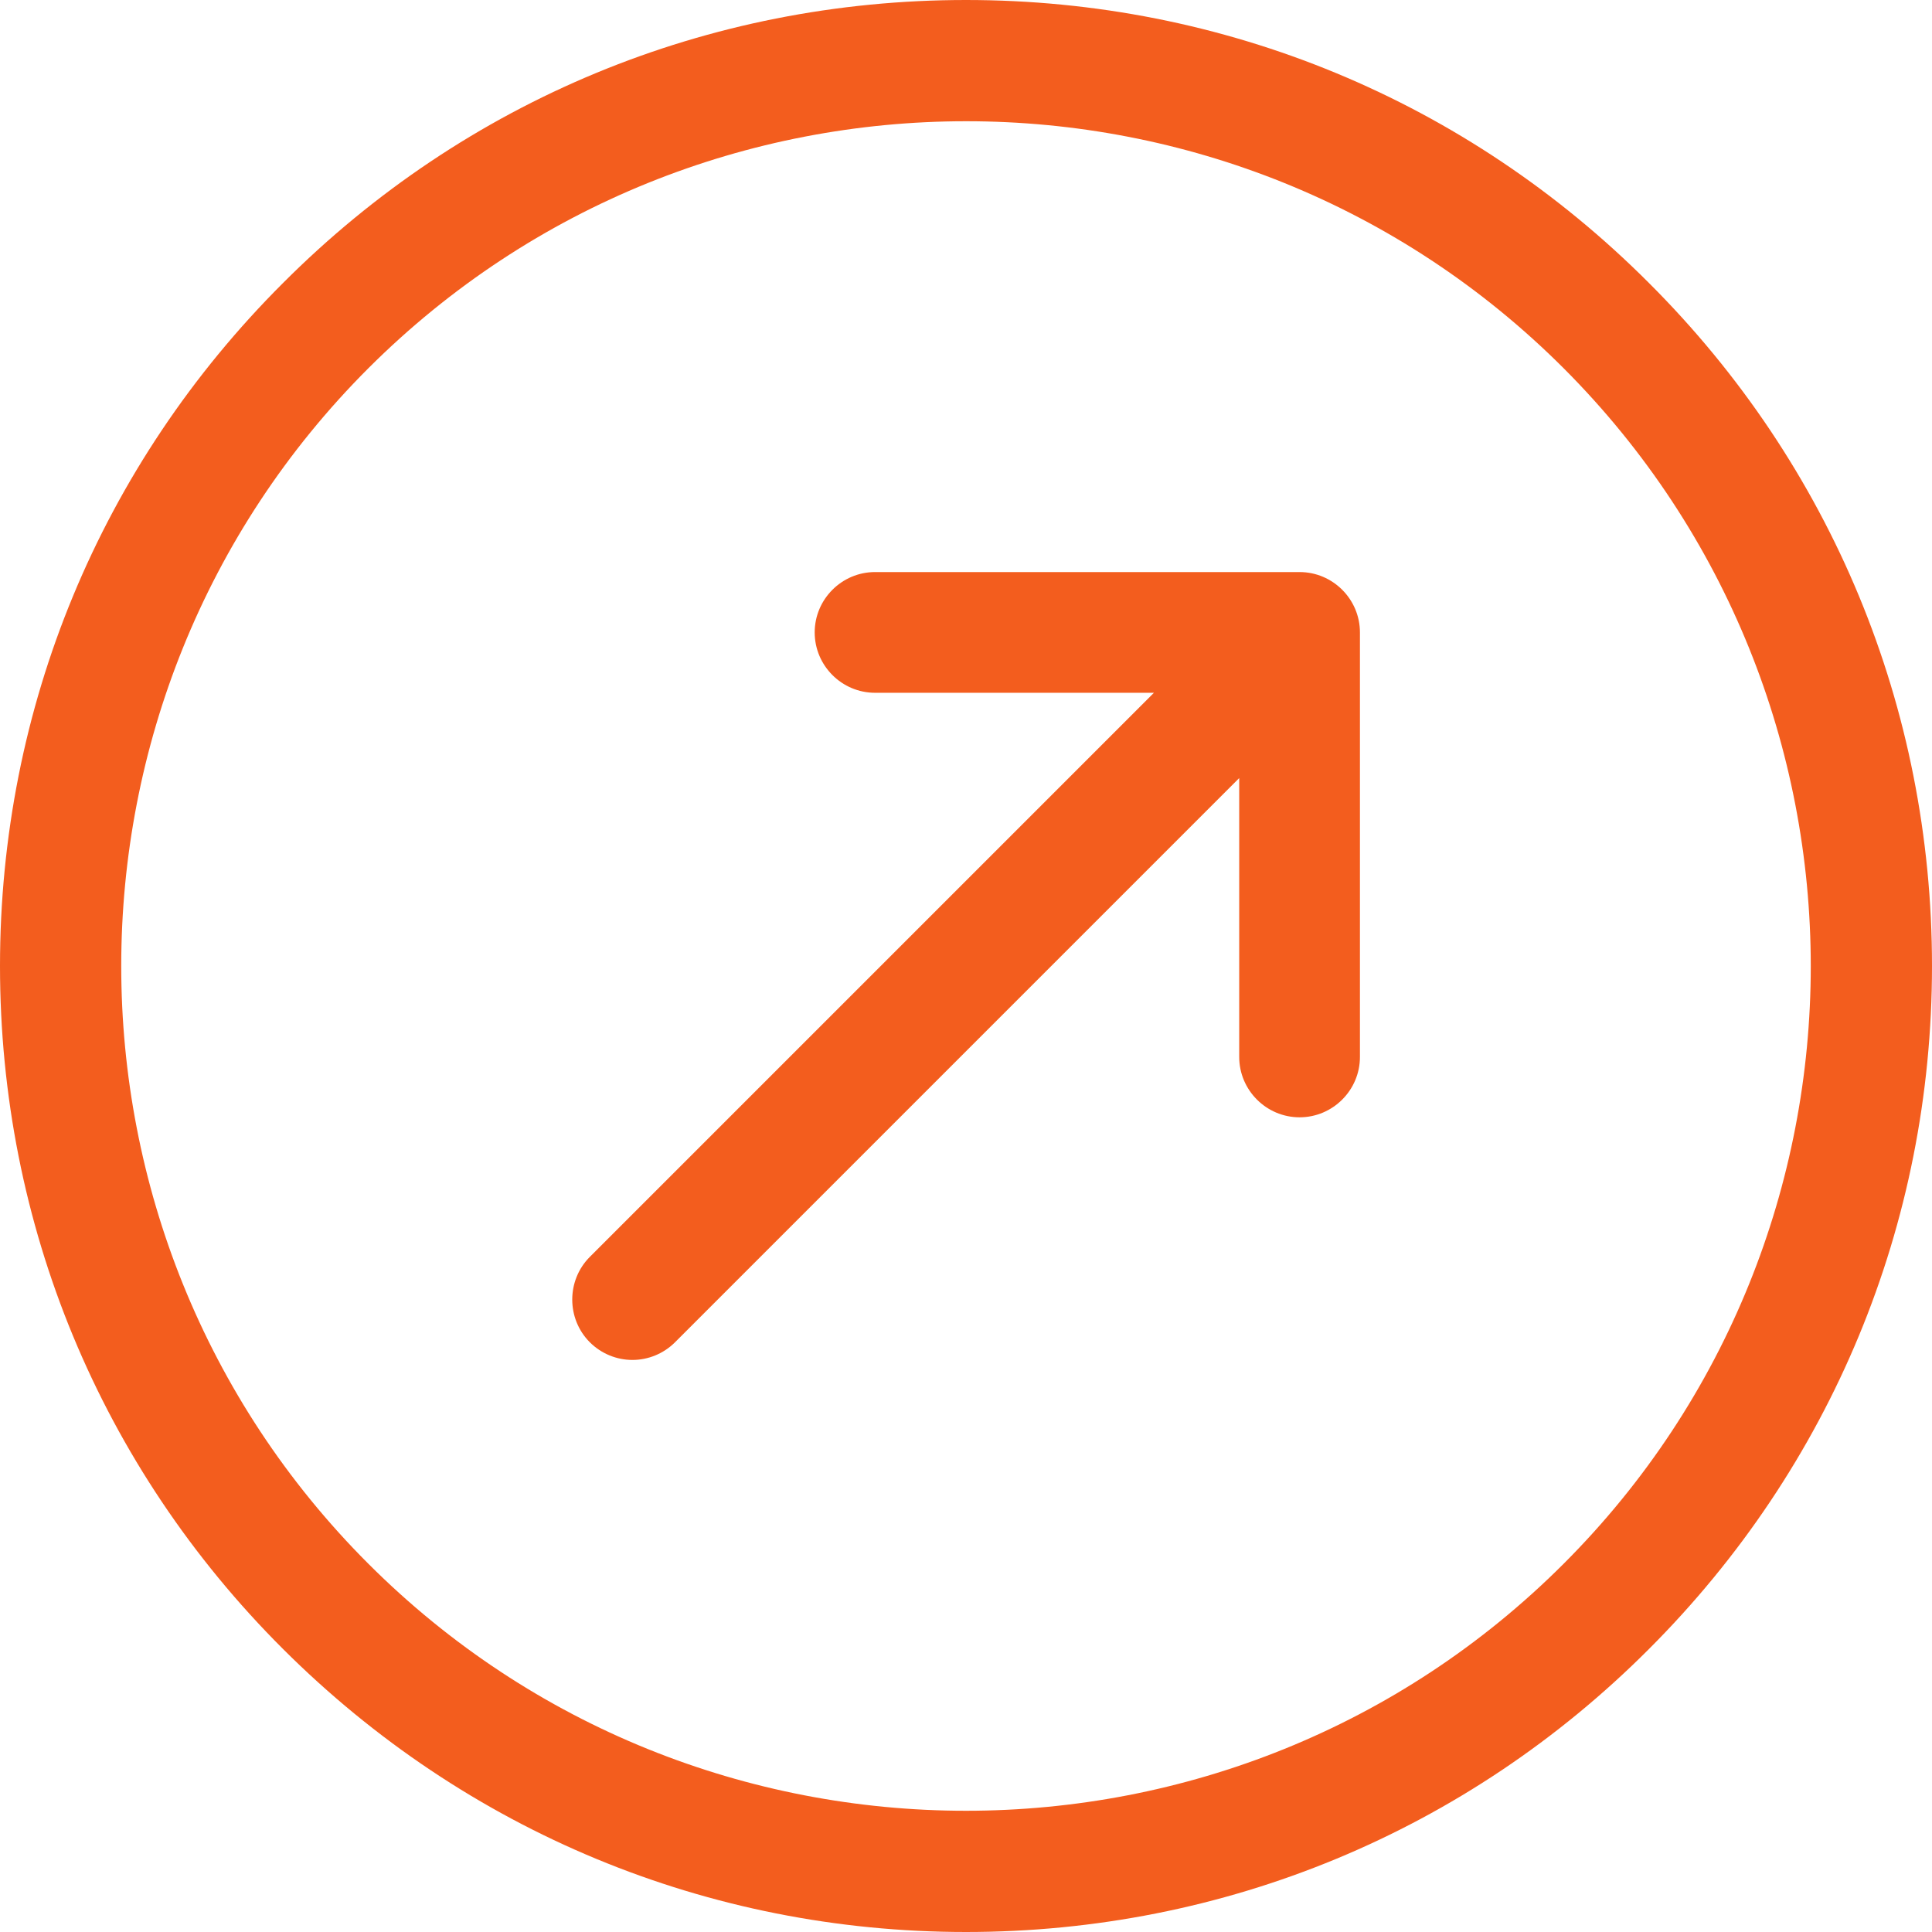 <svg width="41" height="41" viewBox="0 0 41 41" fill="none" xmlns="http://www.w3.org/2000/svg">
<path d="M34.994 6.006C31.126 2.13 25.977 0 20.5 0C15.023 0 9.874 2.13 6.006 6.006C2.13 9.874 0 15.023 0 20.5C0 25.977 2.13 31.126 6.006 34.994C9.882 38.862 15.023 41 20.5 41C25.977 41 31.126 38.87 34.994 34.994C38.862 31.126 41 25.977 41 20.5C41 15.023 38.87 9.874 34.994 6.006ZM33.184 33.184C26.194 40.175 14.806 40.175 7.816 33.184C0.825 26.194 0.825 14.806 7.816 7.816C14.815 0.825 26.194 0.825 33.184 7.816C40.175 14.815 40.175 26.194 33.184 33.184ZM28.86 13.421V22.43C28.86 23.135 28.284 23.711 27.579 23.711C26.874 23.711 26.298 23.135 26.298 22.43V16.512L14.326 28.484C14.078 28.732 13.749 28.86 13.421 28.86C13.093 28.86 12.764 28.732 12.516 28.484C12.02 27.987 12.02 27.171 12.516 26.674L24.488 14.702H18.57C17.865 14.702 17.289 14.126 17.289 13.421C17.289 12.716 17.865 12.14 18.57 12.14H27.579C28.284 12.14 28.86 12.716 28.86 13.421Z" fill="#F35D1E"/>
</svg>
